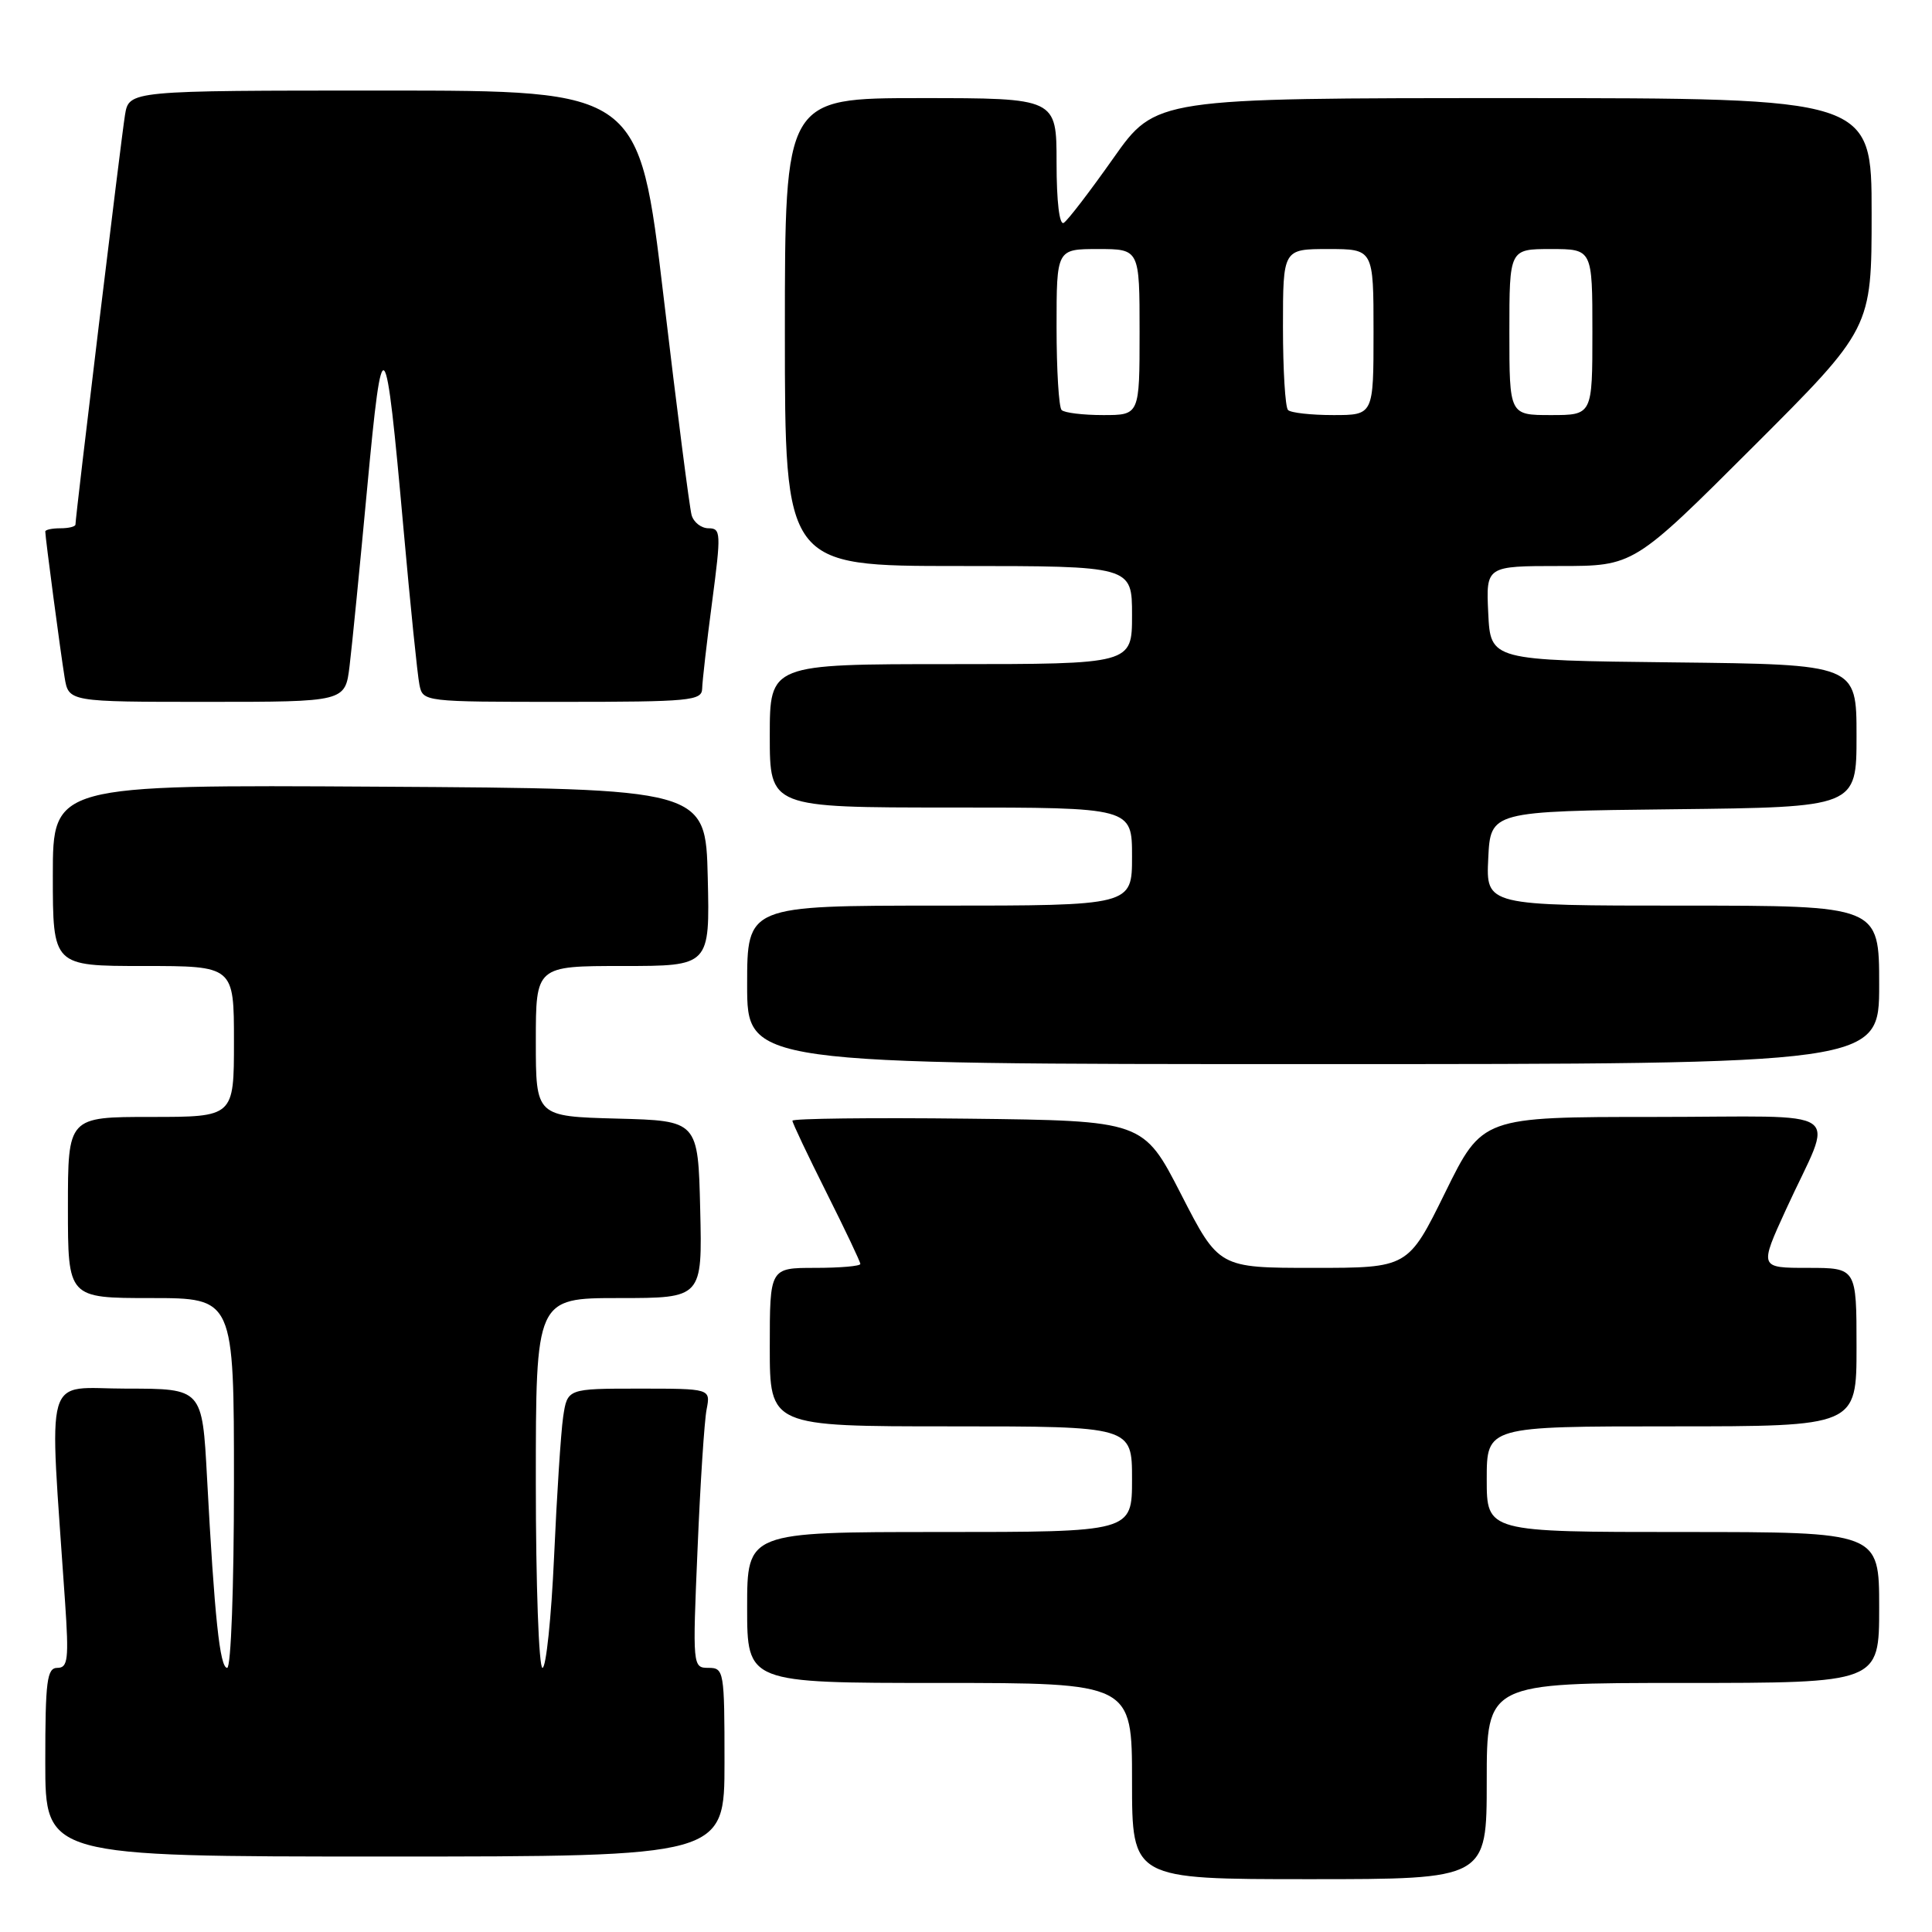 <?xml version="1.0" encoding="UTF-8" standalone="no"?>
<!DOCTYPE svg PUBLIC "-//W3C//DTD SVG 1.1//EN" "http://www.w3.org/Graphics/SVG/1.1/DTD/svg11.dtd" >
<svg xmlns="http://www.w3.org/2000/svg" xmlns:xlink="http://www.w3.org/1999/xlink" version="1.1" viewBox="0 0 256 256">
 <g >
 <path fill="currentColor"
d=" M 197.00 236.00 C 197.00 223.00 197.00 223.00 223.00 223.00 C 249.00 223.00 249.00 223.00 249.00 213.00 C 249.00 203.00 249.00 203.00 223.00 203.00 C 197.00 203.00 197.00 203.00 197.00 196.00 C 197.00 189.00 197.00 189.00 221.50 189.00 C 246.00 189.00 246.00 189.00 246.00 178.50 C 246.00 168.00 246.00 168.00 239.56 168.00 C 233.11 168.00 233.11 168.00 236.66 160.25 C 243.02 146.36 245.36 148.00 219.19 148.00 C 196.42 148.00 196.42 148.00 191.50 158.00 C 186.58 168.00 186.58 168.00 174.04 168.00 C 161.50 168.00 161.50 168.00 156.50 158.25 C 151.50 148.50 151.50 148.50 128.25 148.23 C 115.46 148.08 105.00 148.21 105.00 148.50 C 105.00 148.80 107.03 153.07 109.50 158.00 C 111.97 162.93 114.00 167.19 114.00 167.48 C 114.00 167.77 111.30 168.00 108.00 168.00 C 102.00 168.00 102.00 168.00 102.00 178.50 C 102.00 189.00 102.00 189.00 126.00 189.00 C 150.00 189.00 150.00 189.00 150.00 196.00 C 150.00 203.00 150.00 203.00 124.50 203.00 C 99.00 203.00 99.00 203.00 99.00 213.00 C 99.00 223.00 99.00 223.00 124.50 223.00 C 150.00 223.00 150.00 223.00 150.00 236.00 C 150.00 249.00 150.00 249.00 173.50 249.00 C 197.00 249.00 197.00 249.00 197.00 236.00 Z  M 96.00 233.50 C 96.00 221.43 95.93 221.00 93.88 221.00 C 91.78 221.00 91.76 220.84 92.43 205.25 C 92.79 196.59 93.33 188.26 93.63 186.75 C 94.16 184.00 94.16 184.00 84.67 184.00 C 75.18 184.00 75.18 184.00 74.62 187.75 C 74.32 189.81 73.78 198.14 73.42 206.25 C 73.05 214.36 72.36 221.00 71.88 221.00 C 71.40 221.00 71.00 209.97 71.00 196.50 C 71.00 172.00 71.00 172.00 82.03 172.00 C 93.06 172.00 93.06 172.00 92.78 160.25 C 92.50 148.50 92.50 148.50 81.75 148.22 C 71.00 147.93 71.00 147.93 71.00 137.97 C 71.00 128.00 71.00 128.00 82.53 128.00 C 94.06 128.00 94.06 128.00 93.78 116.25 C 93.50 104.50 93.50 104.50 50.25 104.24 C 7.00 103.98 7.00 103.98 7.00 115.99 C 7.00 128.00 7.00 128.00 19.00 128.00 C 31.00 128.00 31.00 128.00 31.00 138.00 C 31.00 148.00 31.00 148.00 20.00 148.00 C 9.00 148.00 9.00 148.00 9.00 160.00 C 9.00 172.00 9.00 172.00 20.00 172.00 C 31.00 172.00 31.00 172.00 31.00 196.50 C 31.00 210.32 30.61 221.00 30.10 221.00 C 29.13 221.00 28.42 214.28 27.43 195.75 C 26.80 184.00 26.80 184.00 16.78 184.00 C 5.62 184.00 6.50 180.95 8.62 212.25 C 9.14 219.86 9.00 221.00 7.61 221.00 C 6.22 221.00 6.00 222.69 6.00 233.50 C 6.00 246.00 6.00 246.00 51.00 246.00 C 96.00 246.00 96.00 246.00 96.00 233.50 Z  M 249.00 130.50 C 249.00 120.00 249.00 120.00 222.95 120.00 C 196.90 120.00 196.90 120.00 197.20 113.75 C 197.50 107.50 197.50 107.50 221.75 107.23 C 246.00 106.96 246.00 106.96 246.00 97.50 C 246.00 88.04 246.00 88.04 221.75 87.77 C 197.50 87.50 197.50 87.50 197.20 81.25 C 196.90 75.00 196.90 75.00 206.69 75.00 C 216.48 75.00 216.48 75.00 232.24 59.26 C 248.00 43.52 248.00 43.52 248.00 28.26 C 248.00 13.00 248.00 13.00 200.57 13.00 C 153.14 13.00 153.14 13.00 147.52 20.97 C 144.43 25.35 141.48 29.21 140.95 29.53 C 140.38 29.88 140.00 26.72 140.00 21.56 C 140.00 13.00 140.00 13.00 122.00 13.00 C 104.00 13.00 104.00 13.00 104.00 44.00 C 104.00 75.00 104.00 75.00 127.00 75.00 C 150.00 75.00 150.00 75.00 150.00 81.50 C 150.00 88.00 150.00 88.00 126.00 88.00 C 102.00 88.00 102.00 88.00 102.00 97.50 C 102.00 107.00 102.00 107.00 126.00 107.00 C 150.00 107.00 150.00 107.00 150.00 113.50 C 150.00 120.00 150.00 120.00 124.50 120.00 C 99.00 120.00 99.00 120.00 99.00 130.50 C 99.00 141.00 99.00 141.00 174.00 141.00 C 249.00 141.00 249.00 141.00 249.00 130.50 Z  M 46.32 88.25 C 46.64 85.64 47.69 75.00 48.66 64.60 C 50.69 42.86 51.07 43.29 53.46 70.00 C 54.37 80.17 55.32 89.51 55.58 90.75 C 56.04 92.99 56.16 93.00 74.52 93.00 C 91.44 93.00 93.00 92.85 93.04 91.25 C 93.06 90.29 93.65 85.11 94.36 79.75 C 95.56 70.63 95.53 70.00 93.89 70.00 C 92.92 70.00 91.91 69.21 91.64 68.25 C 91.37 67.29 89.69 54.24 87.92 39.25 C 84.69 12.00 84.69 12.00 50.89 12.00 C 17.09 12.00 17.09 12.00 16.56 15.25 C 16.06 18.29 10.00 68.42 10.00 69.50 C 10.00 69.78 9.10 70.00 8.00 70.00 C 6.90 70.00 6.00 70.19 6.00 70.43 C 6.00 71.21 8.02 86.46 8.56 89.75 C 9.09 93.00 9.09 93.00 27.42 93.00 C 45.74 93.00 45.74 93.00 46.32 88.25 Z  M 140.67 54.33 C 140.30 53.97 140.00 49.02 140.00 43.33 C 140.00 33.00 140.00 33.00 145.50 33.00 C 151.00 33.00 151.00 33.00 151.00 44.00 C 151.00 55.00 151.00 55.00 146.17 55.00 C 143.51 55.00 141.03 54.70 140.67 54.33 Z  M 170.67 54.33 C 170.30 53.97 170.00 49.02 170.00 43.33 C 170.00 33.00 170.00 33.00 176.00 33.00 C 182.00 33.00 182.00 33.00 182.00 44.00 C 182.00 55.00 182.00 55.00 176.67 55.00 C 173.73 55.00 171.03 54.70 170.67 54.33 Z  M 200.00 44.00 C 200.00 33.00 200.00 33.00 205.50 33.00 C 211.00 33.00 211.00 33.00 211.00 44.00 C 211.00 55.00 211.00 55.00 205.50 55.00 C 200.00 55.00 200.00 55.00 200.00 44.00 Z "/>
</g>
</svg>